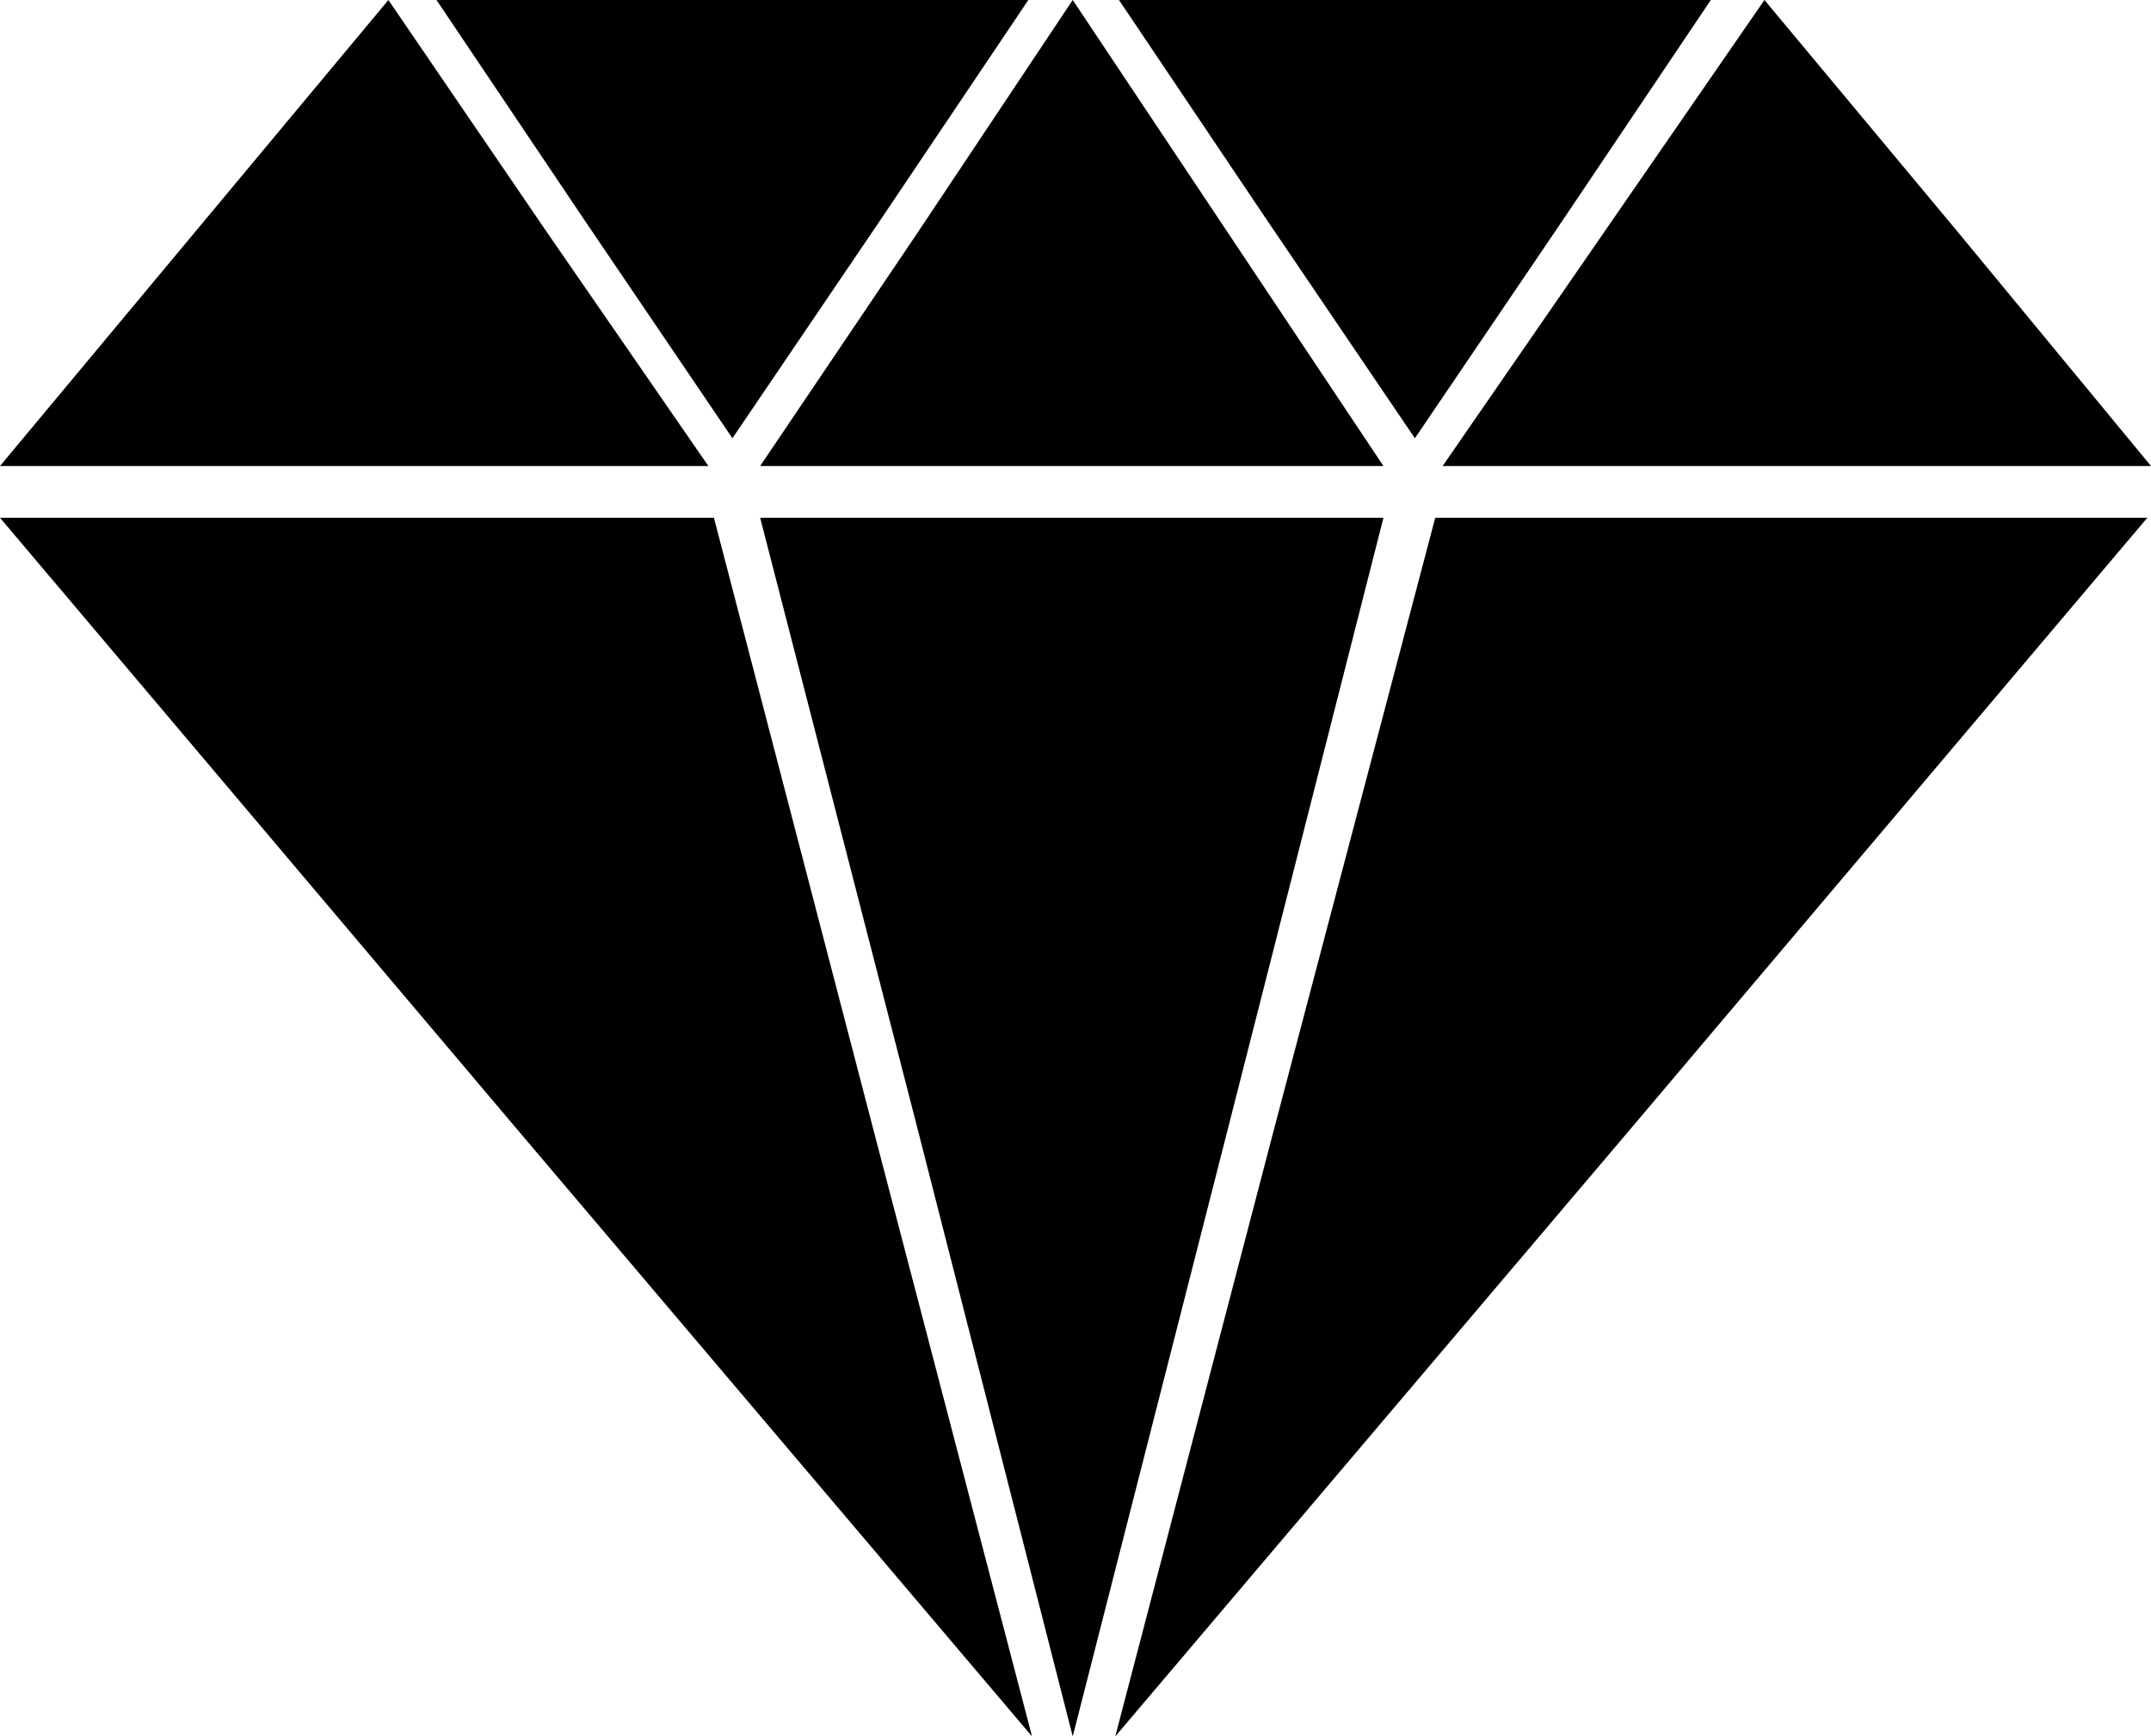 <svg xmlns="http://www.w3.org/2000/svg" viewBox="-494 700.2 116.3 93.9"><path d="M-452.9 725.4h33.7l-8.4-12.6-8.4-12.6-8.4 12.6zm35.4-1.5l8-11.8 8-11.9h-32l8 11.9zm1.5 1.5h38.3l-10.4-12.6-10.5-12.6-8.7 12.6zm-38.4-1.5l8-11.8 8-11.9h-32l8 11.9zm-10-11.1l-8.6-12.6-10.5 12.6-10.5 12.6h38.3zm39.3 48.4l-8.6 32.9 27.9-32.9 27.9-33h-38.5zm5.9-33h-33.7l8.5 33 8.4 32.9 8.4-32.9zm-36.2 0H-494l27.9 33 27.9 32.9-8.6-32.9z"/></svg>